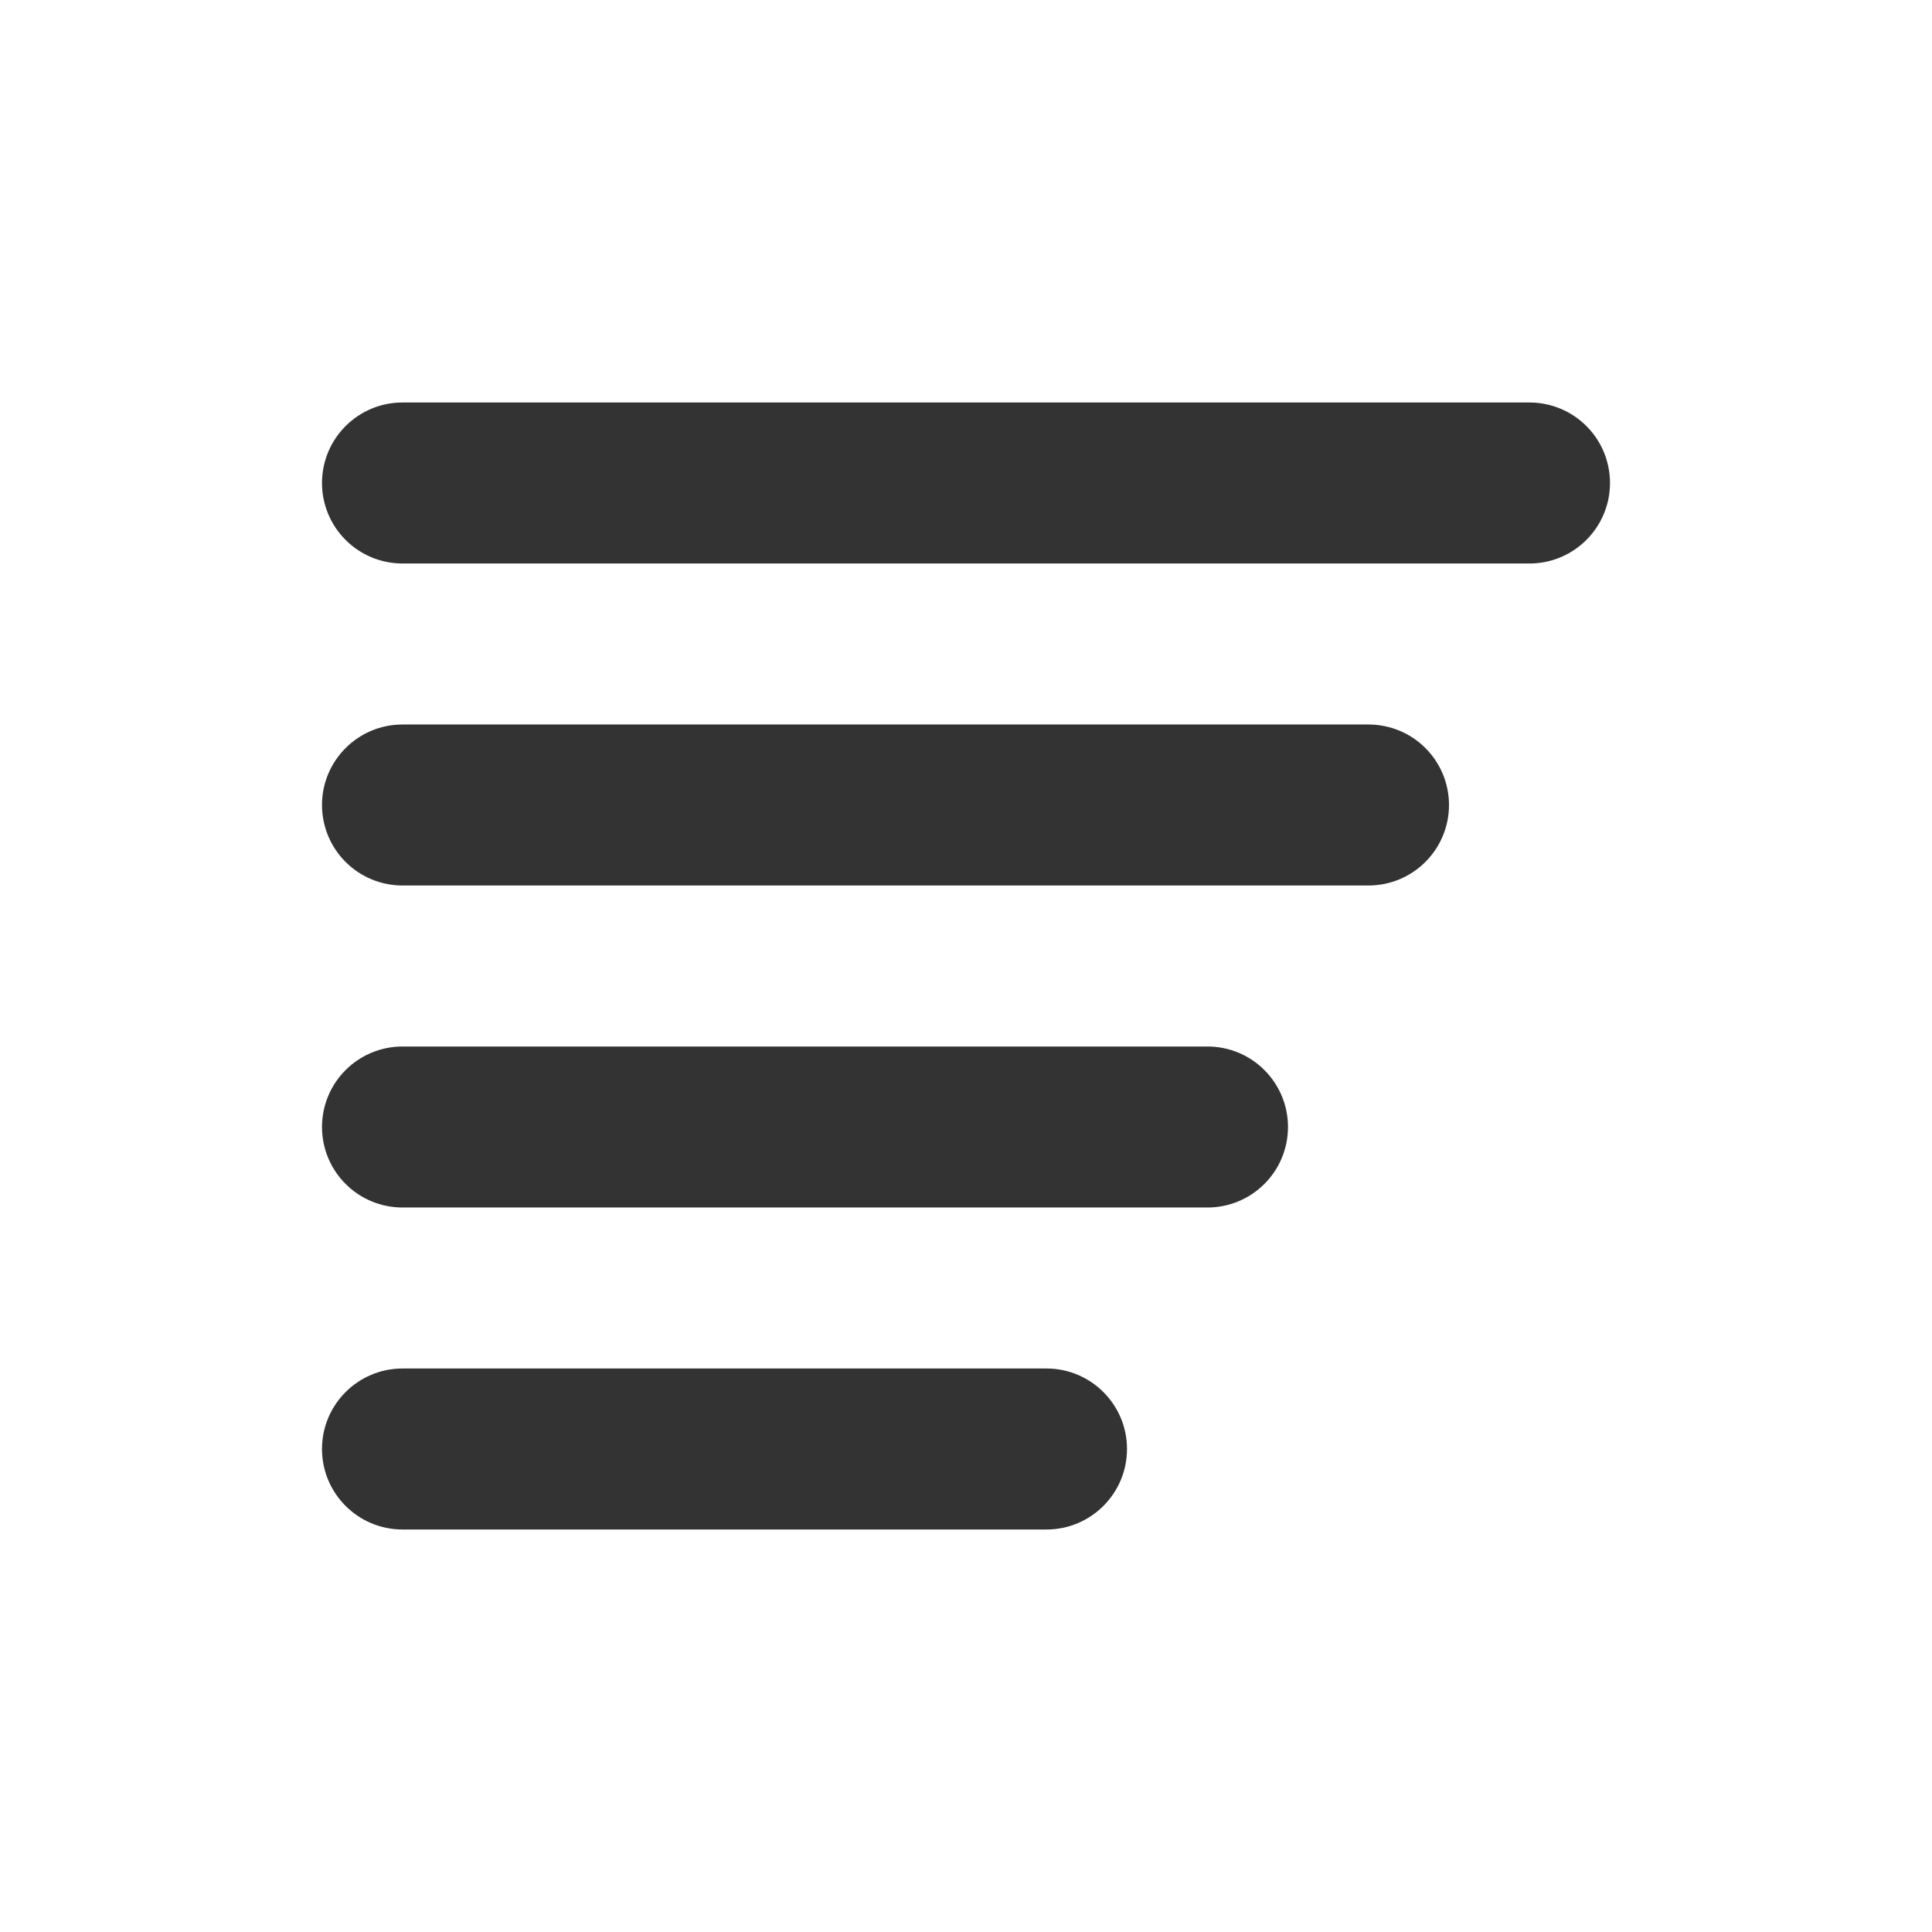 <?xml version="1.0" encoding="UTF-8" standalone="no"?><!DOCTYPE svg PUBLIC "-//W3C//DTD SVG 1.1//EN" "http://www.w3.org/Graphics/SVG/1.1/DTD/svg11.dtd"><svg width="100%" height="100%" viewBox="0 0 24 24" version="1.1" xmlns="http://www.w3.org/2000/svg" xmlns:xlink="http://www.w3.org/1999/xlink" xml:space="preserve" xmlns:serif="http://www.serif.com/" style="fill-rule:evenodd;clip-rule:evenodd;stroke-linejoin:round;stroke-miterlimit:1.414;"><rect id="ui.regular.alignLeft" x="0" y="0" width="24" height="24" style="fill:none;"/><path d="M4,18c0,-0.552 0.448,-1 1,-1c1.916,0 6.084,0 8,0c0.552,0 1,0.448 1,1c0,0.552 -0.448,1 -1,1c-1.916,0 -6.084,0 -8,0c-0.552,0 -1,-0.448 -1,-1c0,0 0,0 0,0Zm0,-4c0,-0.265 0.105,-0.52 0.293,-0.707c0.187,-0.188 0.442,-0.293 0.707,-0.293c2.26,0 7.74,0 10,0c0.265,0 0.52,0.105 0.707,0.293c0.188,0.187 0.293,0.442 0.293,0.707c0,0.265 -0.105,0.52 -0.293,0.707c-0.187,0.188 -0.442,0.293 -0.707,0.293c-2.26,0 -7.74,0 -10,0c-0.265,0 -0.52,-0.105 -0.707,-0.293c-0.188,-0.187 -0.293,-0.442 -0.293,-0.707c0,0 0,0 0,0Zm0,-4c0,-0.552 0.448,-1 1,-1c2.577,0 9.423,0 12,0c0.265,0 0.52,0.105 0.707,0.293c0.188,0.187 0.293,0.442 0.293,0.707c0,0.552 -0.448,1 -1,1c-2.577,0 -9.423,0 -12,0c-0.265,0 -0.52,-0.105 -0.707,-0.293c-0.188,-0.187 -0.293,-0.442 -0.293,-0.707c0,0 0,0 0,0Zm0,-4c0,-0.552 0.448,-1 1,-1c2.873,0 11.127,0 14,0c0.265,0 0.52,0.105 0.707,0.293c0.188,0.187 0.293,0.442 0.293,0.707c0,0.552 -0.448,1 -1,1c-2.873,0 -11.127,0 -14,0c-0.265,0 -0.52,-0.105 -0.707,-0.293c-0.188,-0.187 -0.293,-0.442 -0.293,-0.707c0,0 0,0 0,0Z" style="fill:#333;"/></svg>